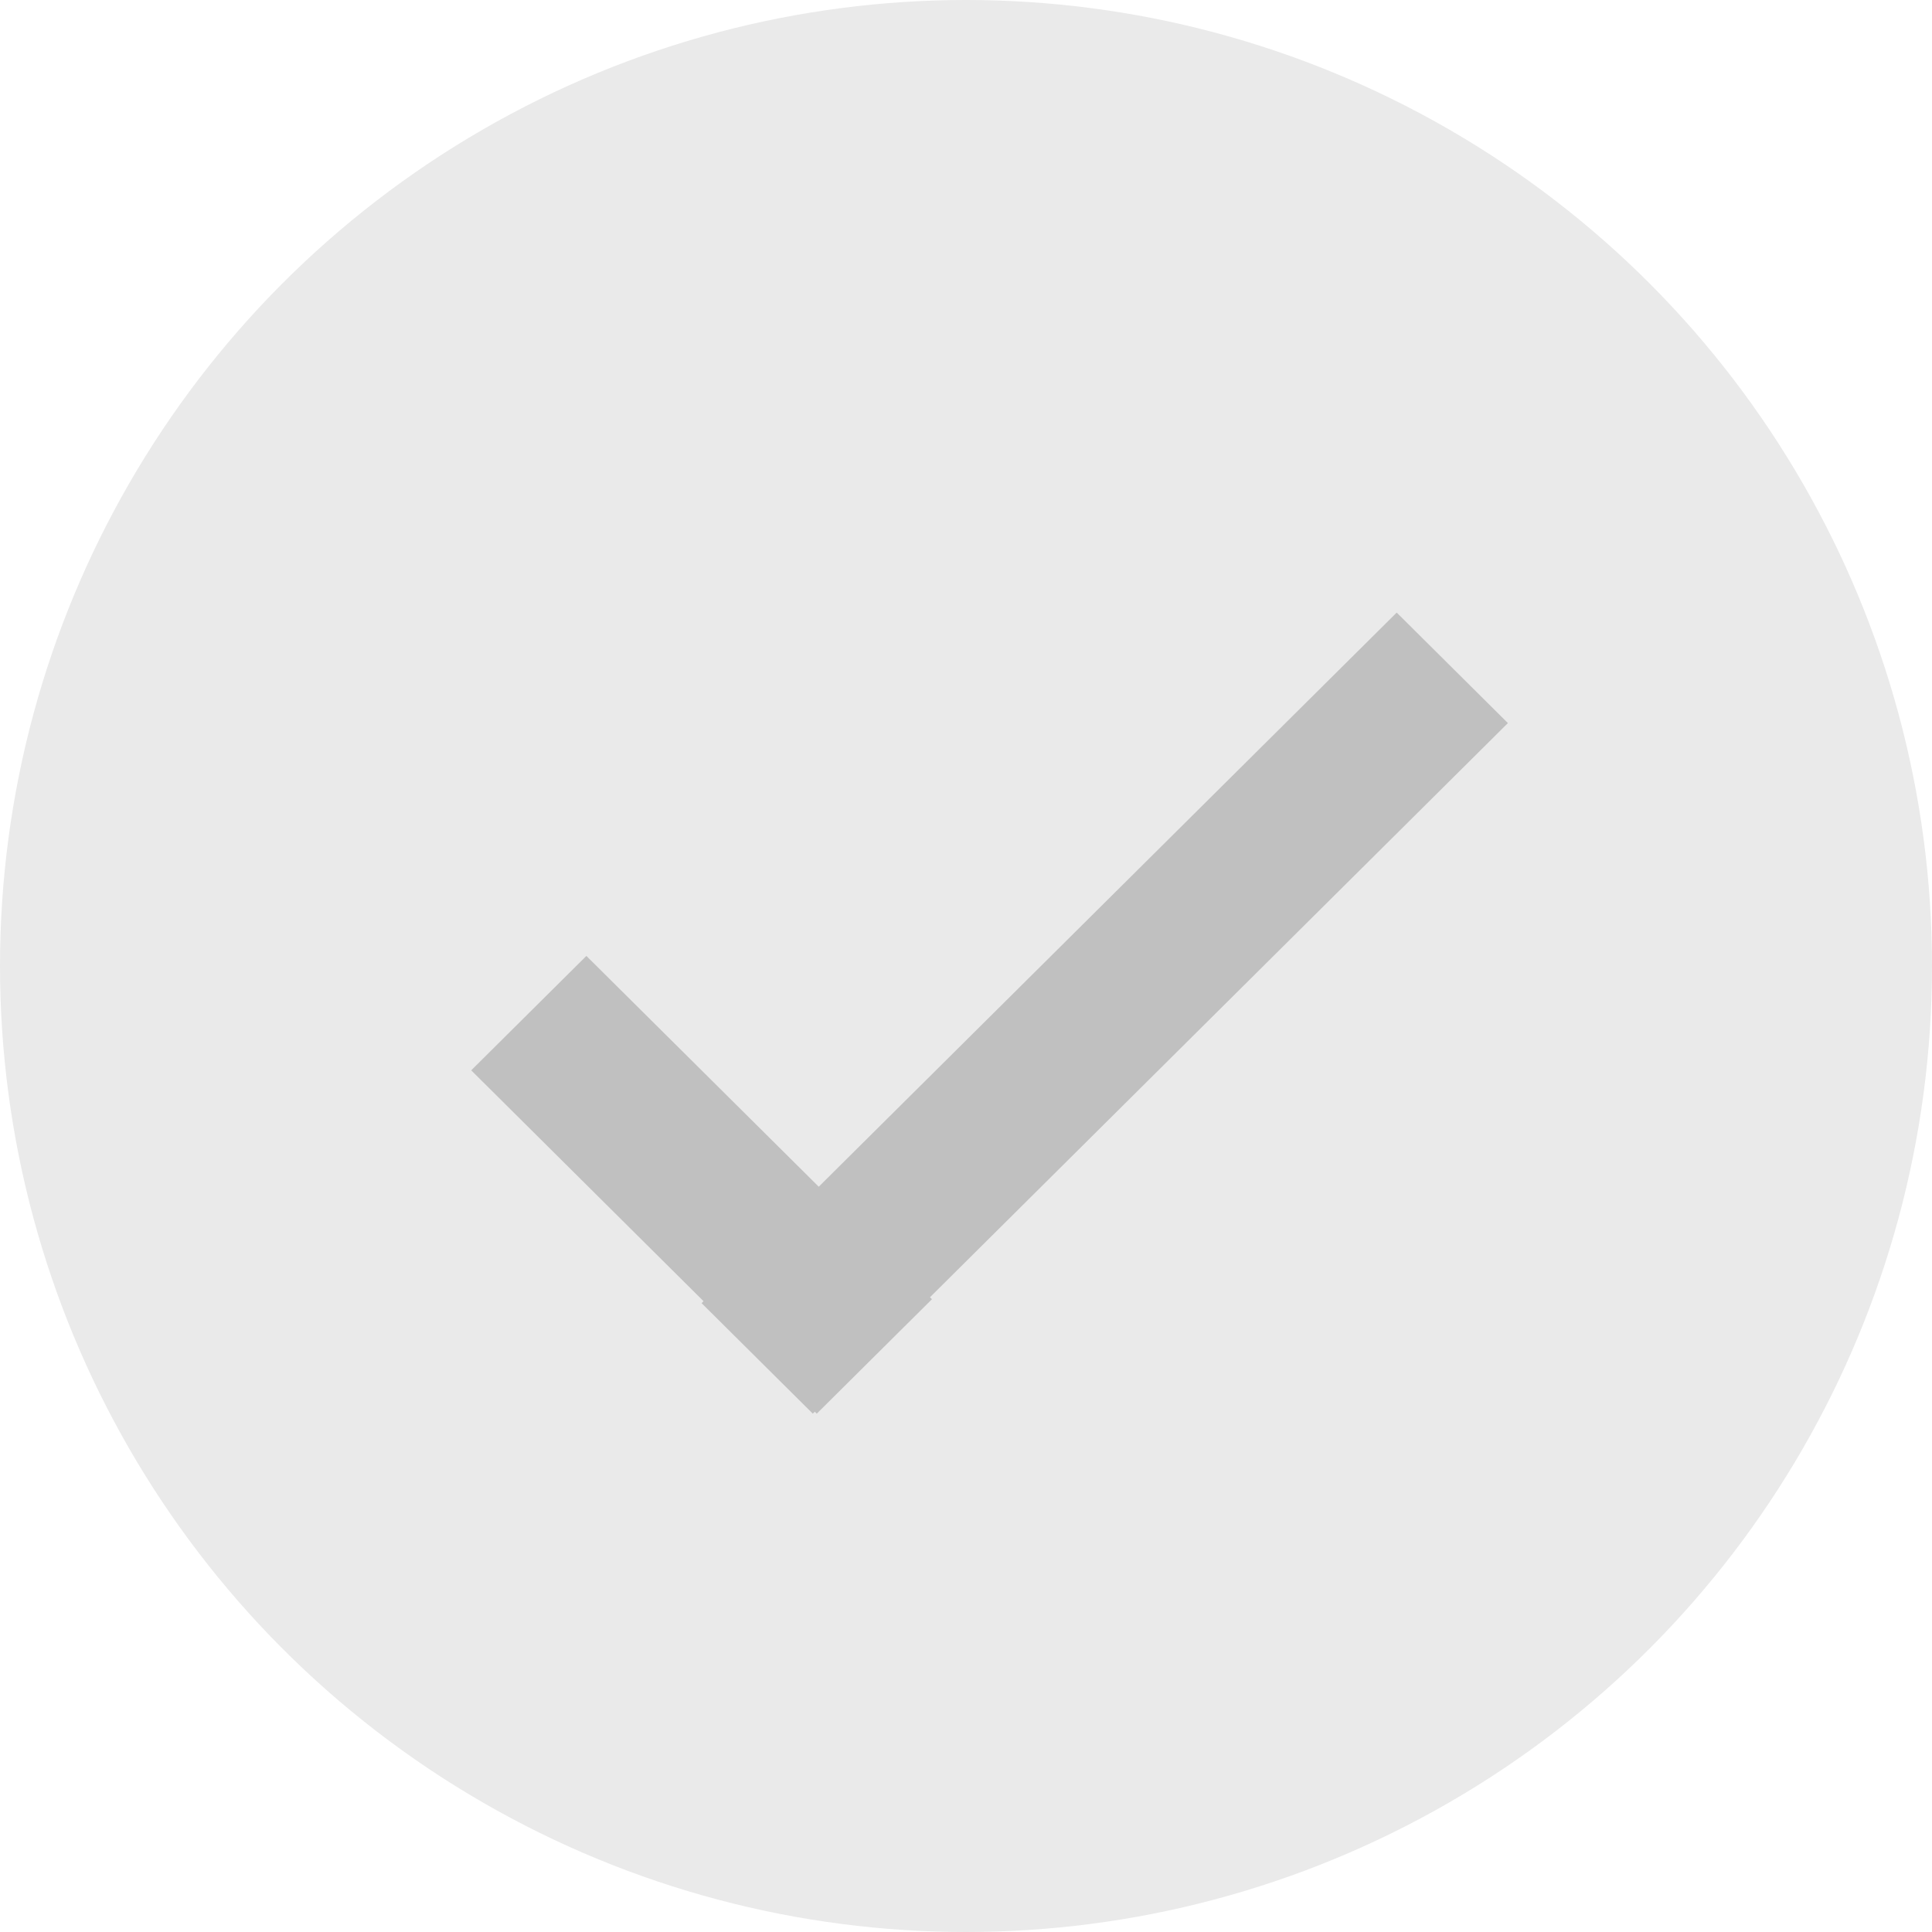 <?xml version="1.0" encoding="UTF-8"?>
<svg width="41px" height="41px" viewBox="0 0 41 41" version="1.1" xmlns="http://www.w3.org/2000/svg" xmlns:xlink="http://www.w3.org/1999/xlink">
    <title>Group 14</title>
    <g id="Page-1" stroke="none" stroke-width="1" fill="none" fill-rule="evenodd">
        <g id="Корзина" transform="translate(-975, -804)">
            <g id="Group-14" transform="translate(975, 804)">
                <circle id="Oval-Copy" fill="#EAEAEA" cx="20.5" cy="20.5" r="20.5"></circle>
                <path d="M29.64,13 L32,15.345 L19.735,27.53 L19.778,27.571 L17.333,30 L17.291,29.958 L17.249,30 L14.889,27.655 L14.93,27.613 L10,22.714 L12.444,20.286 L17.375,25.184 L29.64,13 Z" id="Combined-Shape-Copy" fill="#C0C0C0"></path>
            </g>
        </g>
    </g>
</svg>